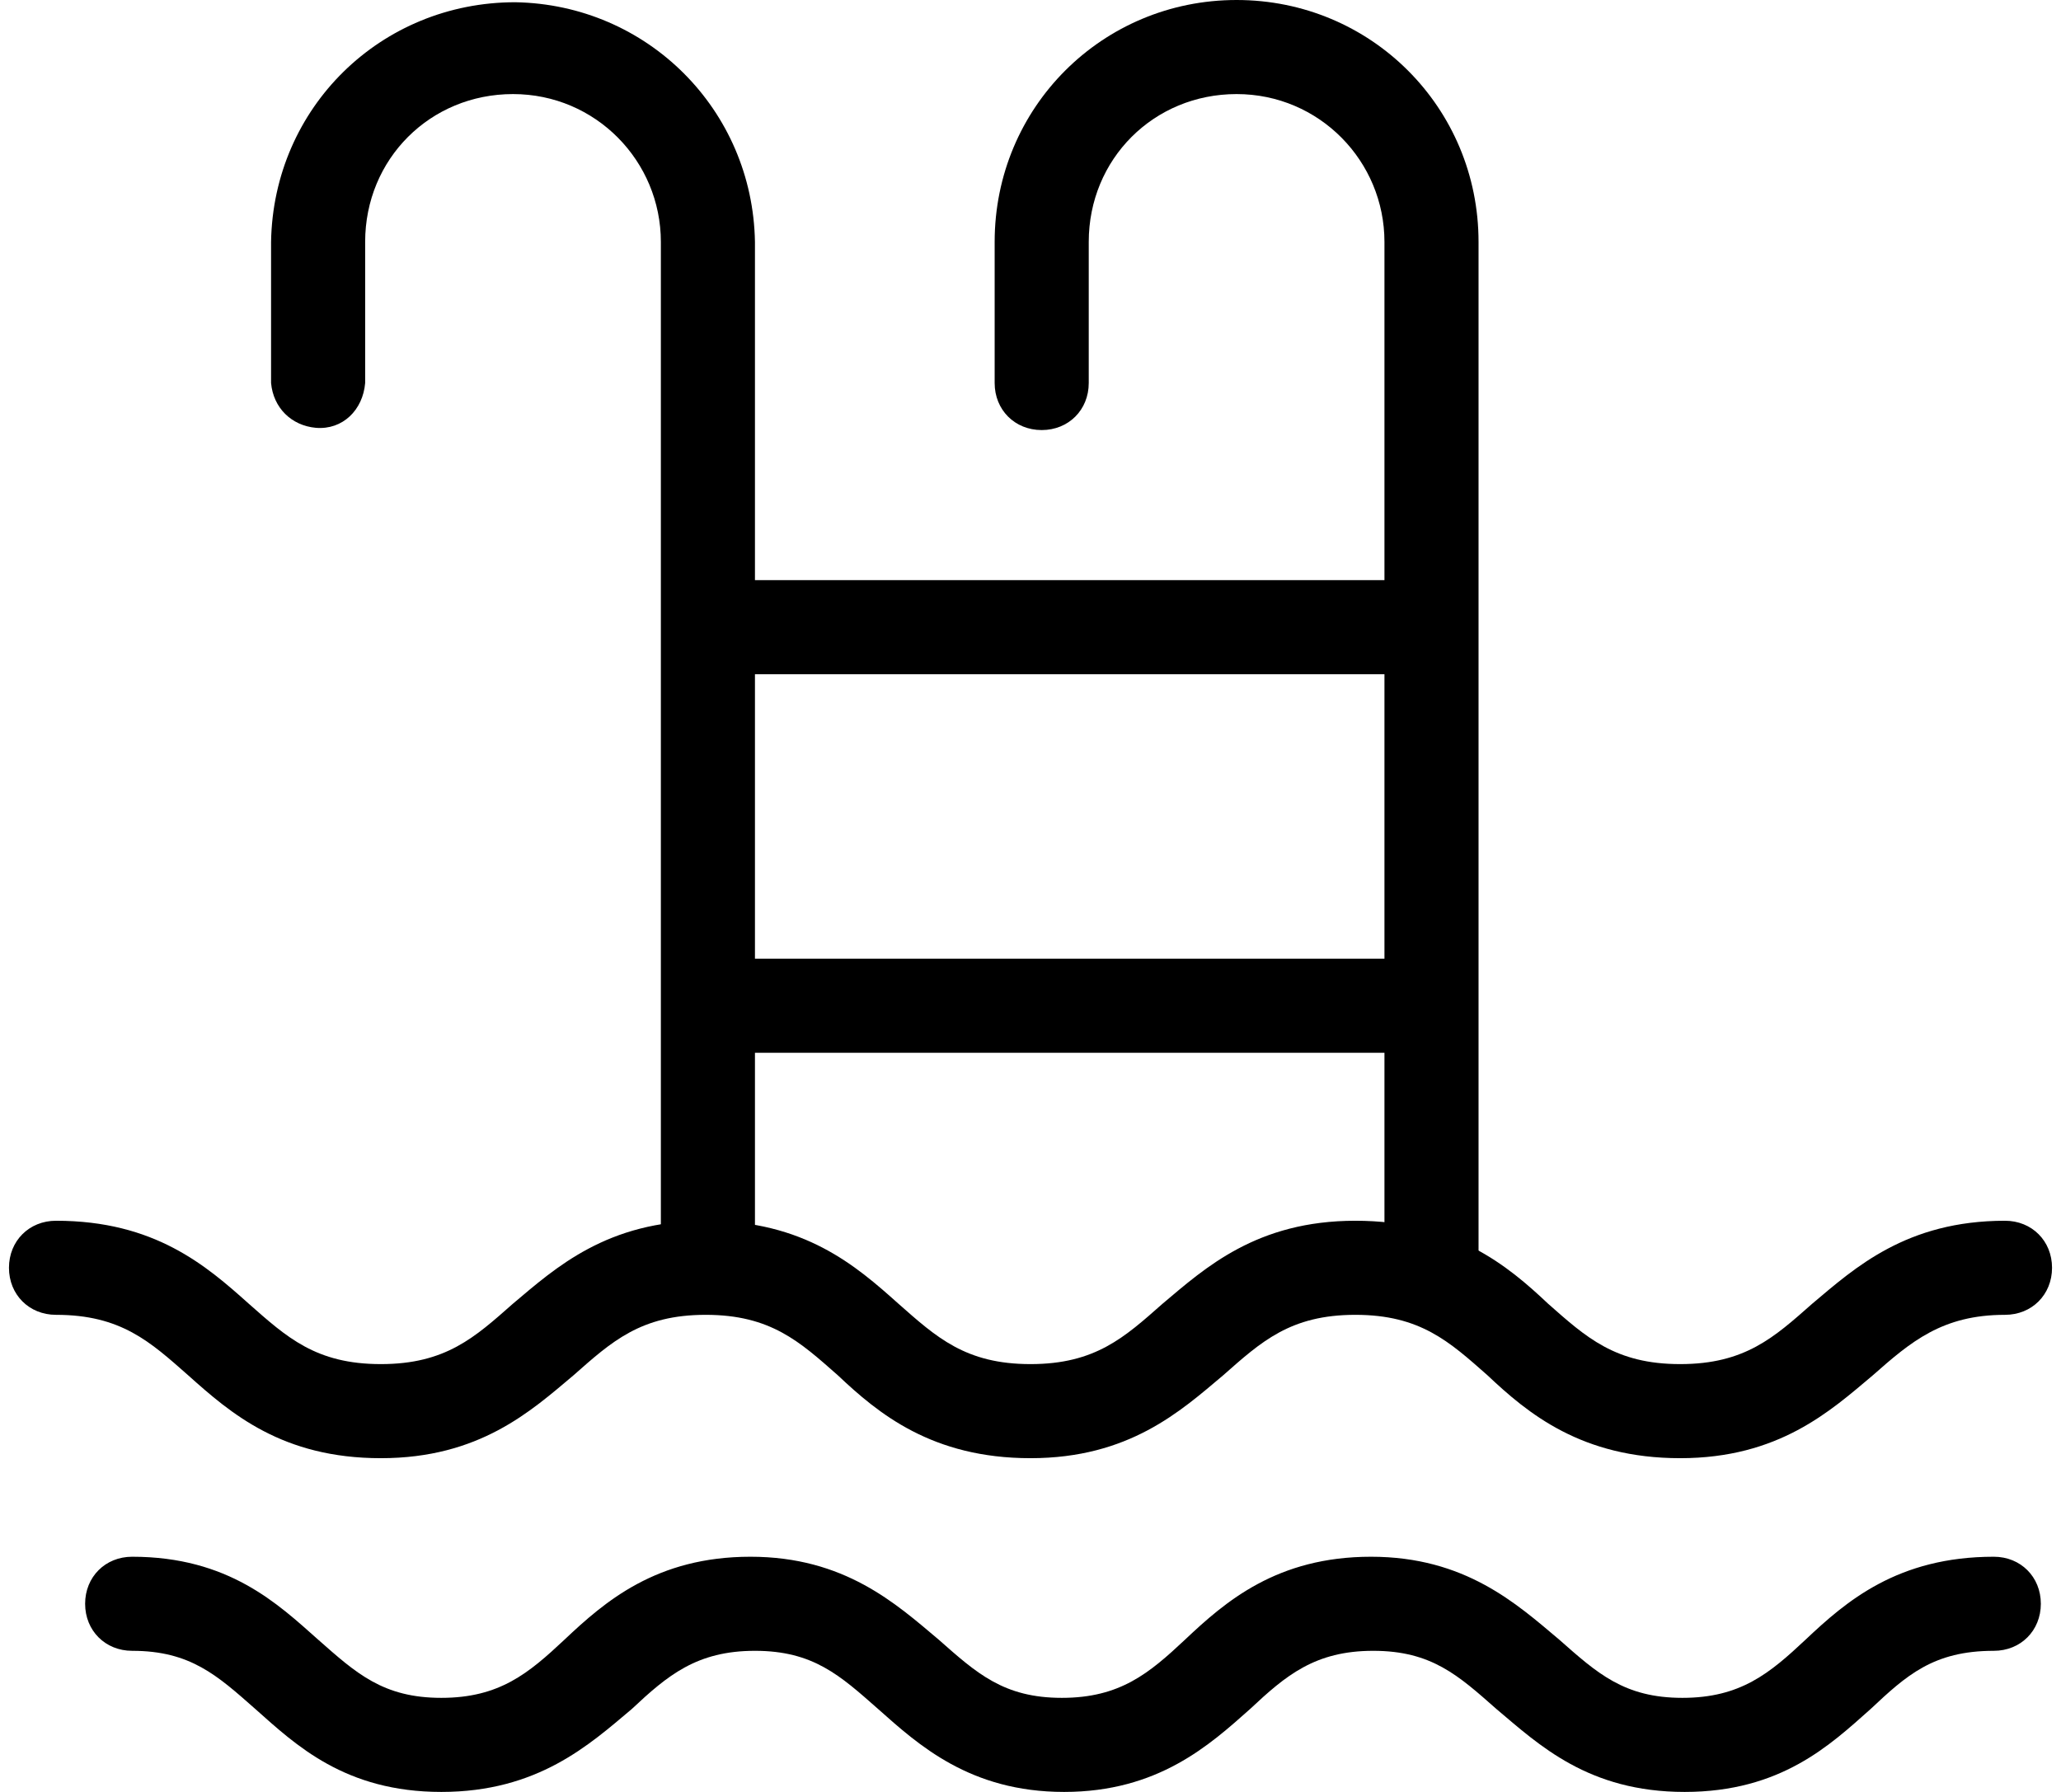 <svg xmlns="http://www.w3.org/2000/svg" xmlns:xlink="http://www.w3.org/1999/xlink" x="0px" y="0px" viewBox="0 0 92 80" style="enable-background:new 0 0 92 80;" xml:space="preserve"><g transform="translate(-1385 -2513)">	<g transform="translate(1385 2530)">		<g>			<defs>				<rect x="0.4" y="-17" width="91.2" height="80"></rect>			</defs>			<clipPath>				<use xlink:href="#SVGID_1_" style="overflow:visible;"></use>			</clipPath>			<g transform="translate(0 0)" class="st0">				<path d="M63.9,41.5c-1.2,0-2.1-0.9-2.1-2.1V-6.2c0-3.6-2.9-6.6-6.6-6.6s-6.6,2.9-6.6,6.6     c0,0,0,0,0,0v6.3c0,1.2-0.9,2.1-2.1,2.1c-1.2,0-2.1-0.9-2.1-2.1v-6.3c0-6,4.8-10.8,10.8-10.8S66-12.2,66-6.2v45.6     C66,40.6,65.1,41.5,63.9,41.5"></path>				<path d="M31.6,41.5c-1.2,0-2.1-0.9-2.1-2.1V-6.2c0-3.6-2.9-6.6-6.6-6.6s-6.6,2.9-6.6,6.6v6.3     c-0.1,1.2-1,2.1-2.2,2c-1.1-0.1-1.9-0.9-2-2v-6.3c0.1-6,4.9-10.7,10.9-10.7c5.9,0.1,10.6,4.8,10.7,10.7v45.6     C33.7,40.6,32.8,41.5,31.6,41.5"></path>				<path d="M62.3,13.1H31.7c-1.2,0-2.1-0.9-2.1-2.1c0-1.2,0.9-2.1,2.1-2.1h30.5c1.2,0,2.1,0.9,2.1,2.1     C64.4,12.2,63.4,13.1,62.3,13.1"></path>				<path d="M62.3,30H31.7c-1.2,0-2.1-0.9-2.1-2.1c0-1.2,0.9-2.1,2.1-2.1h30.5c1.2,0,2.1,0.9,2.1,2.1     C64.4,29.1,63.4,30,62.3,30"></path>				<path d="M75,48.1c-4.4,0-6.8-2-8.6-3.7c-1.7-1.5-3-2.7-5.9-2.7s-4.2,1.2-5.9,2.7     c-1.9,1.6-4.2,3.7-8.6,3.7s-6.8-2-8.6-3.7c-1.7-1.5-3-2.7-5.9-2.7s-4.2,1.2-5.9,2.7c-1.9,1.6-4.2,3.7-8.6,3.7s-6.7-2-8.6-3.7     c-1.7-1.5-3-2.7-5.9-2.7c-1.2,0-2.1-0.9-2.1-2.1c0-1.2,0.9-2.1,2.1-2.1c4.4,0,6.7,2,8.6,3.7c1.7,1.5,3,2.7,5.9,2.7     s4.2-1.2,5.9-2.7c1.9-1.6,4.2-3.7,8.6-3.7s6.7,2,8.6,3.7c1.7,1.5,3,2.7,5.9,2.7s4.2-1.2,5.9-2.7c1.9-1.6,4.2-3.7,8.6-3.7     s6.8,2,8.6,3.7c1.7,1.5,3,2.7,5.9,2.7s4.2-1.2,5.9-2.7c1.9-1.6,4.2-3.7,8.6-3.7c1.2,0,2.1,0.9,2.1,2.1s-0.9,2.1-2.1,2.1     c0,0,0,0,0,0c-2.8,0-4.2,1.2-5.9,2.7C81.7,46,79.4,48.1,75,48.1"></path>				<path d="M75.2,63c-4.3,0-6.5-2.1-8.4-3.7c-1.7-1.5-2.9-2.6-5.5-2.6s-3.9,1.1-5.5,2.6     C54,60.9,51.7,63,47.5,63s-6.5-2.1-8.3-3.7c-1.7-1.5-2.9-2.6-5.5-2.6s-3.9,1.1-5.5,2.6C26.3,60.9,24,63,19.7,63     s-6.5-2.1-8.3-3.7c-1.7-1.5-2.9-2.6-5.5-2.6c-1.2,0-2.1-0.9-2.1-2.1c0-1.2,0.9-2.1,2.1-2.1c4.3,0,6.5,2.1,8.3,3.7     c1.7,1.5,2.9,2.6,5.5,2.6c2.6,0,3.9-1.1,5.5-2.6c1.8-1.7,4.1-3.7,8.3-3.7s6.5,2.1,8.4,3.7c1.7,1.5,2.9,2.6,5.5,2.6     s3.9-1.1,5.5-2.6c1.8-1.7,4.1-3.7,8.3-3.7s6.5,2.1,8.4,3.7c1.7,1.5,2.9,2.6,5.5,2.6s3.9-1.1,5.5-2.6c1.8-1.7,4.1-3.7,8.4-3.7     c1.2,0,2.1,0.9,2.1,2.1c0,1.2-0.9,2.1-2.1,2.1c-2.7,0-3.9,1.1-5.5,2.6C81.7,60.9,79.5,63,75.2,63"></path>			</g>		</g>	</g></g></svg>